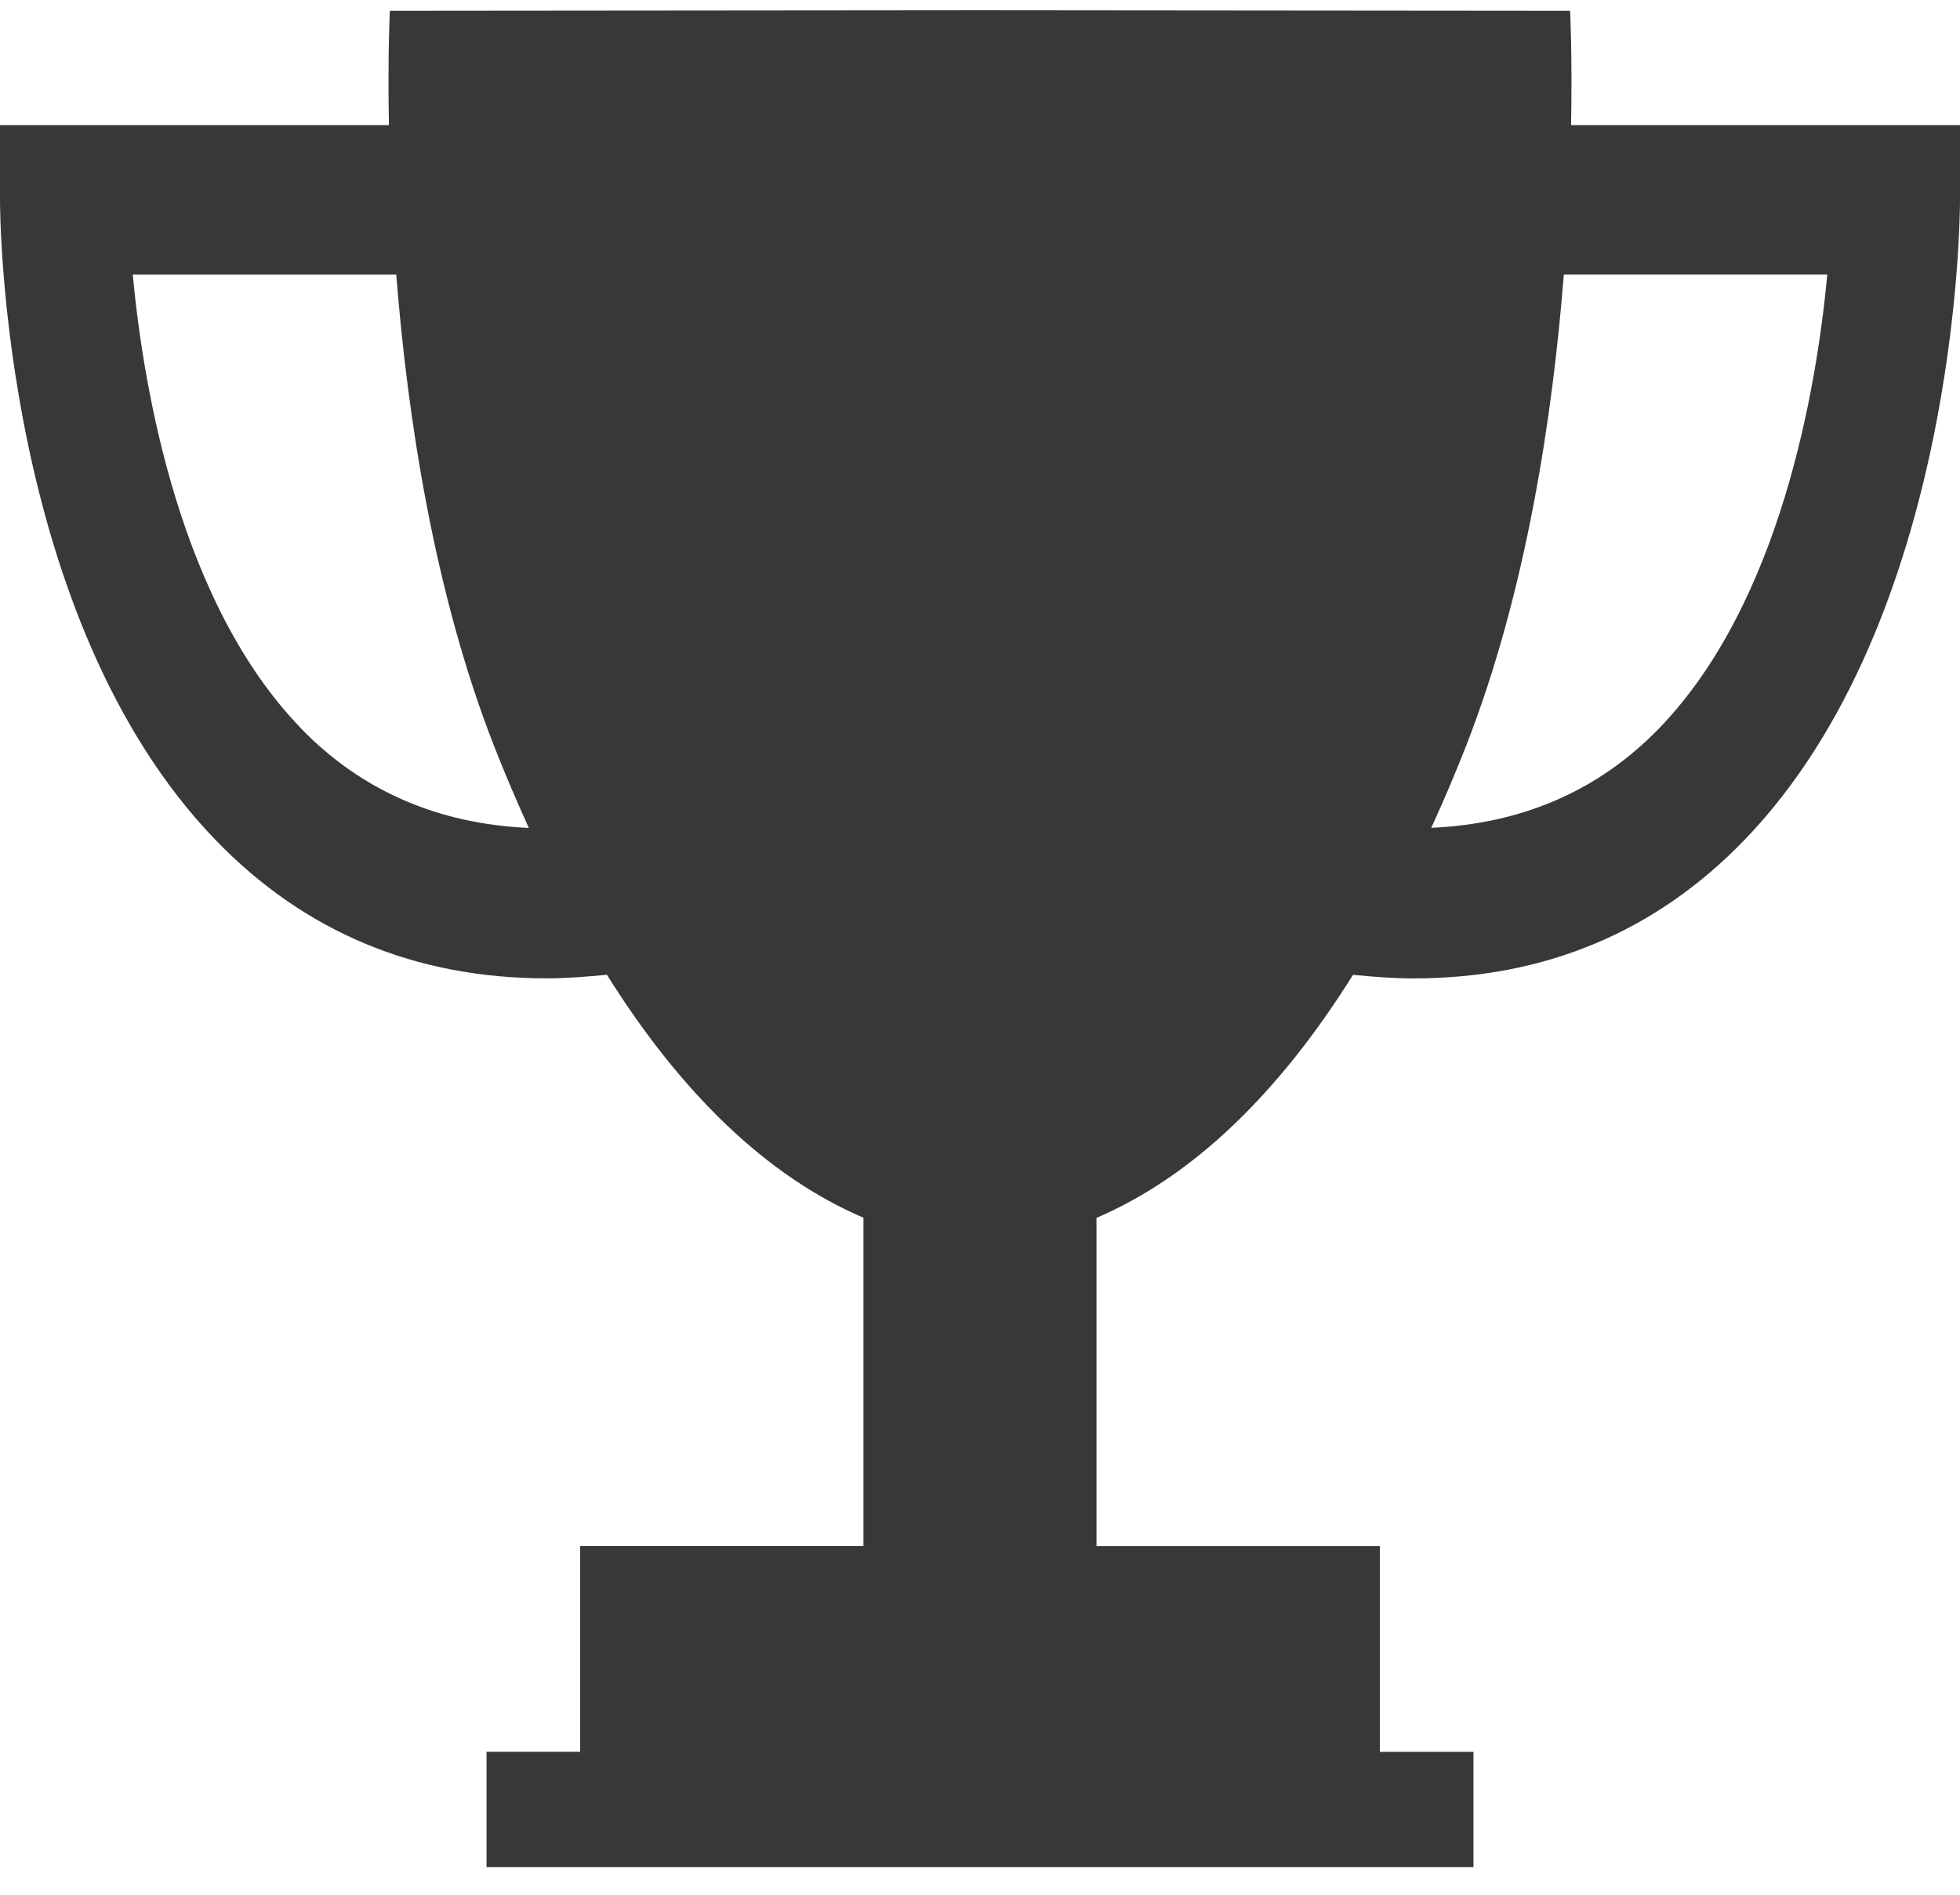 <?xml version="1.0" encoding="UTF-8"?>
<svg width="30px" height="29px" viewBox="0 0 30 29" version="1.1" xmlns="http://www.w3.org/2000/svg" xmlns:xlink="http://www.w3.org/1999/xlink">
    <!-- Generator: Sketch 48.2 (47327) - http://www.bohemiancoding.com/sketch -->
    <title>Trophy-active</title>
    <desc>Created with Sketch.</desc>
    <defs></defs>
    <g id="Graphical-Rating-Likert-Scale-Copy" stroke="none" stroke-width="1" fill="none" fill-rule="evenodd" transform="translate(-1225, -527)">
        <g id="Trophy-active" transform="translate(1225, 527)" fill="#383838" fill-rule="nonzero">
            <path d="M24.047,1.915 C24.067,0.843 24.032,0.165 24.032,0.165 L15.046,0.157 L14.954,0.157 L5.967,0.165 C5.967,0.165 5.933,0.843 5.953,1.915 L0,1.915 L0,3.059 C0,3.32 0.038,9.482 3.3,12.857 C4.66,14.265 6.358,14.973 8.36,14.974 C8.662,14.974 8.973,14.95 9.289,14.919 C10.426,16.734 11.739,18.005 13.216,18.638 L13.216,23.664 L8.88,23.664 L8.88,26.812 L7.447,26.812 L7.447,28.577 L22.553,28.577 L22.553,26.813 L21.12,26.813 L21.12,23.665 L16.783,23.665 L16.783,18.64 C18.259,18.007 19.573,16.736 20.71,14.92 C21.028,14.952 21.339,14.975 21.642,14.975 C23.642,14.973 25.339,14.266 26.7,12.857 C29.962,9.481 30,3.32 30,3.058 L30,1.915 L24.047,1.915 Z M4.61,11.15 C2.746,9.229 2.195,5.938 2.032,4.203 L6.065,4.203 C6.236,6.364 6.638,9.057 7.564,11.423 C7.734,11.858 7.912,12.269 8.094,12.672 C6.704,12.61 5.534,12.104 4.609,11.151 L4.61,11.15 Z M25.392,11.15 C24.467,12.104 23.296,12.609 21.907,12.67 C22.09,12.27 22.268,11.857 22.438,11.422 C23.364,9.056 23.766,6.363 23.936,4.202 L27.969,4.202 C27.806,5.936 27.256,9.226 25.392,11.15 Z" id="Shape"></path>
        </g>
    </g>
</svg>